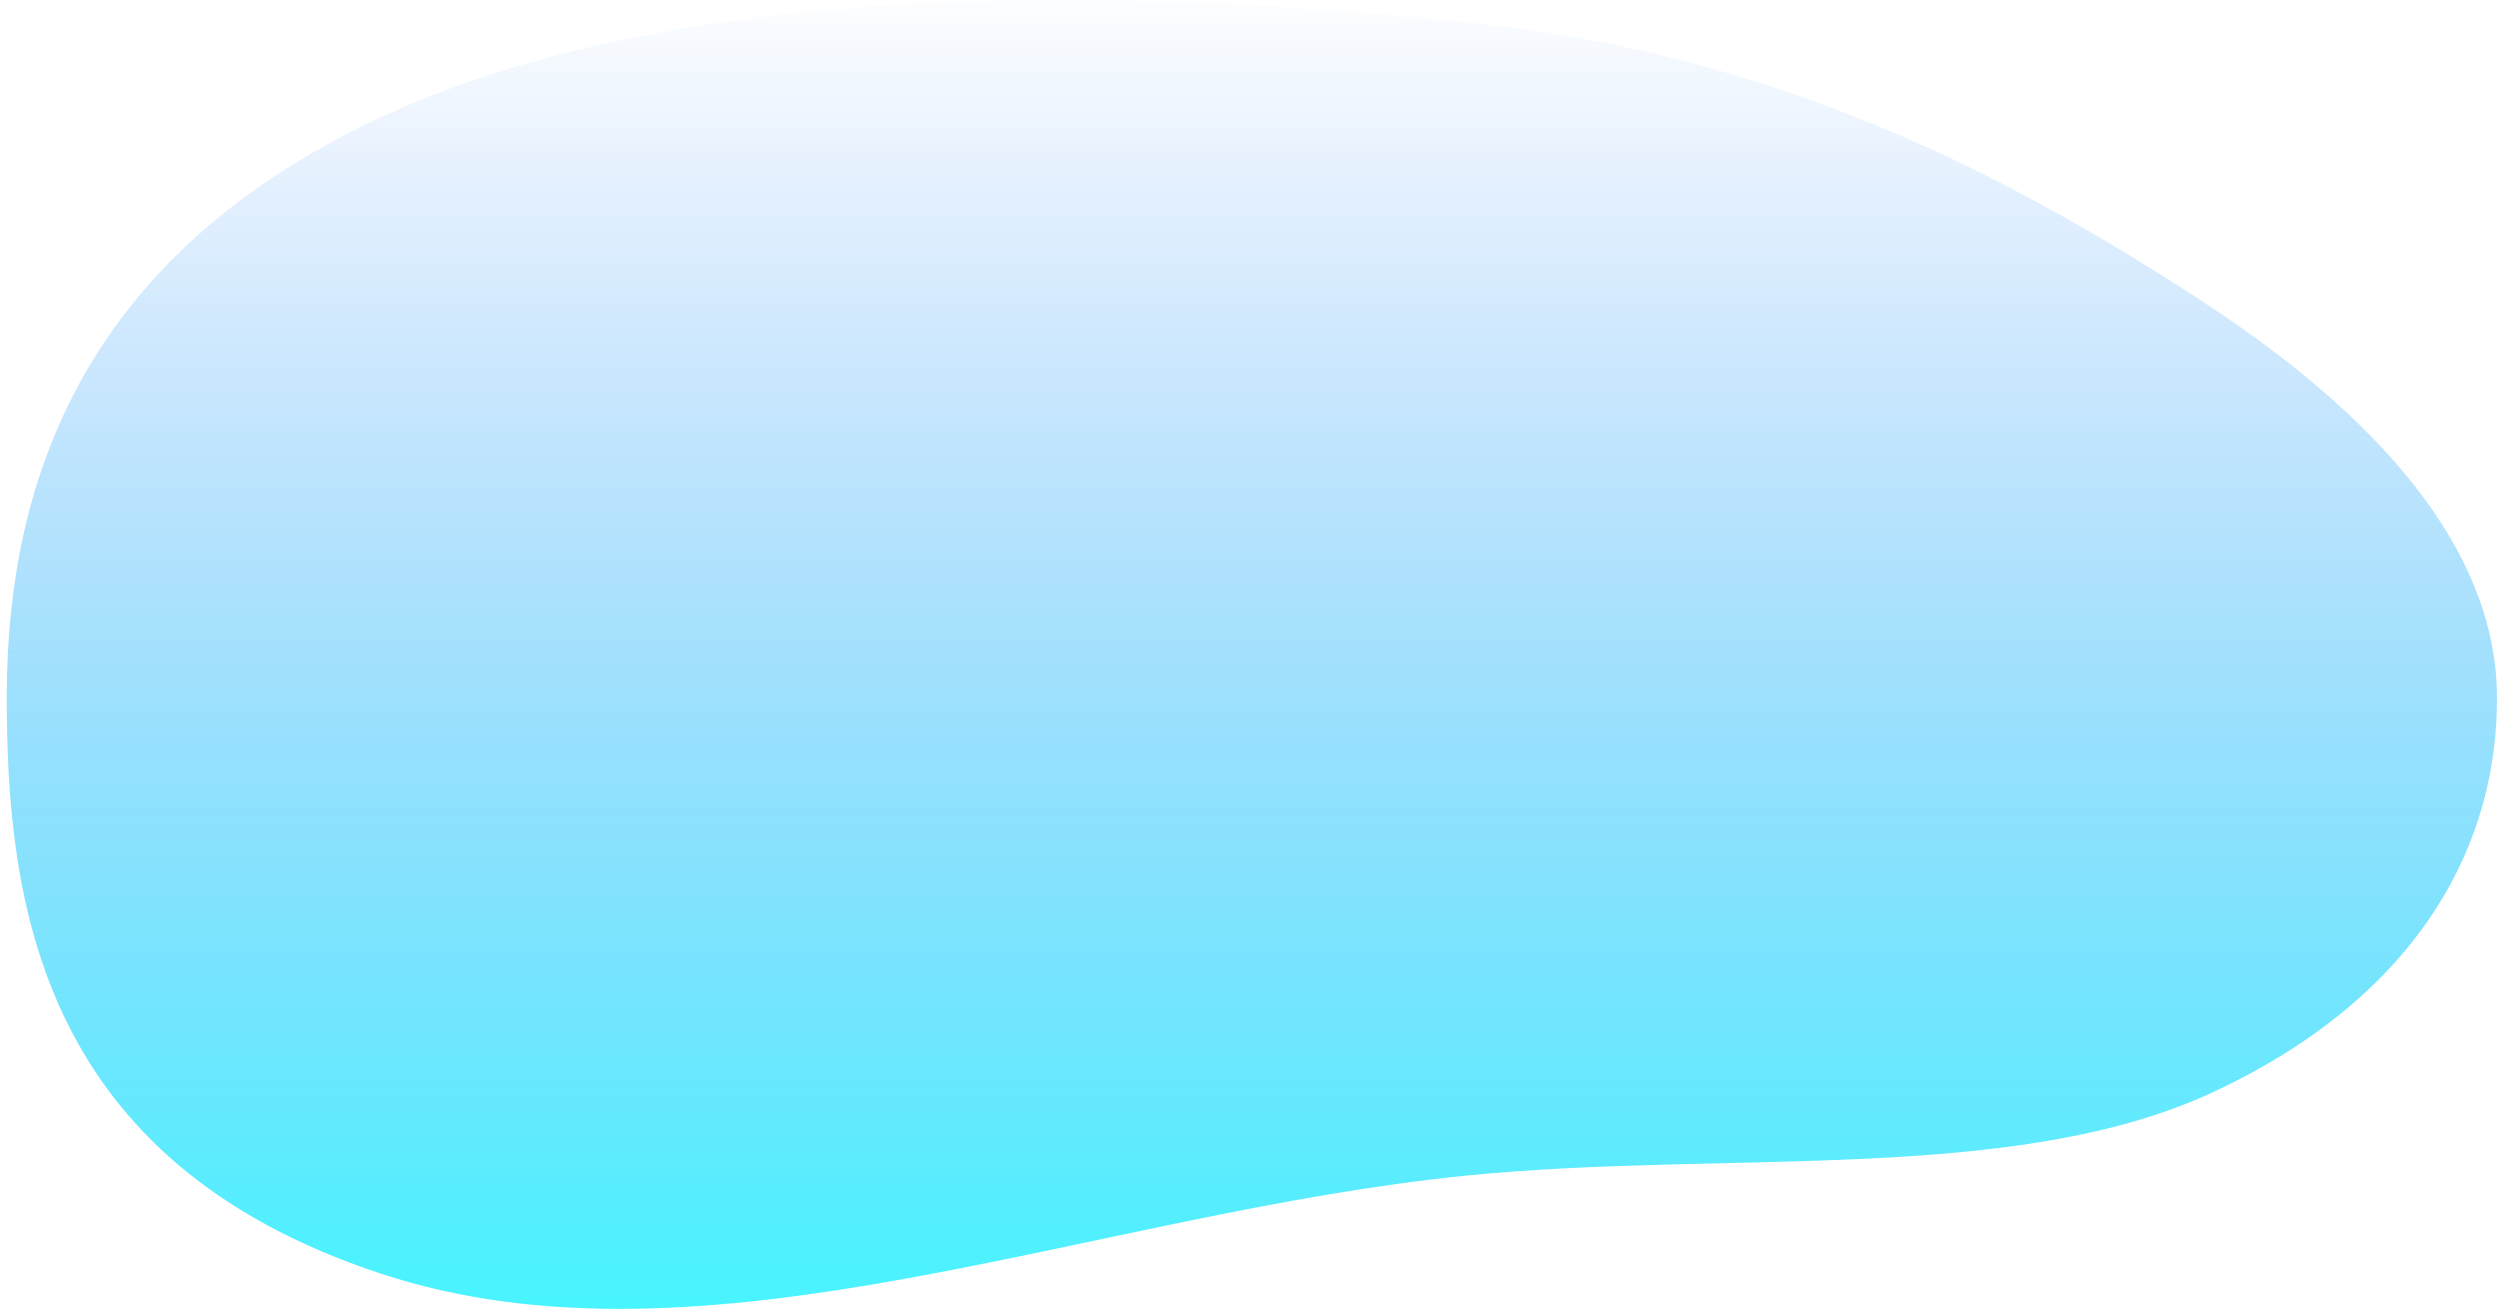 <?xml version="1.0" encoding="UTF-8" standalone="no"?><svg width='361' height='189' viewBox='0 0 361 189' fill='none' xmlns='http://www.w3.org/2000/svg'>
<path fill-rule='evenodd' clip-rule='evenodd' d='M211.944 3.219C256.265 7.752 289.459 24.888 318.037 43.527C343.118 59.886 360.249 79.011 360.554 100.148C360.862 121.458 349.703 143.595 319.687 157.65C291.01 171.078 249.452 166.014 211.944 169.736C157.711 175.116 101.912 199.391 54.989 183.913C6.062 167.774 0.88 130.845 0.982 100.148C1.085 69.515 12.05 36.668 55.549 16.682C97.15 -2.433 158.03 -2.295 211.944 3.219Z' fill='url(#paint0_linear_302_551)'/>
<defs>
<linearGradient id='paint0_linear_302_551' x1='180.771' y1='0' x2='180.771' y2='189' gradientUnits='userSpaceOnUse'>
<stop stop-color='#0867F5' stop-opacity='0.01'/>
<stop offset='1' stop-color='#00F0FF' stop-opacity='0.72'/>
</linearGradient>
</defs>
</svg>
